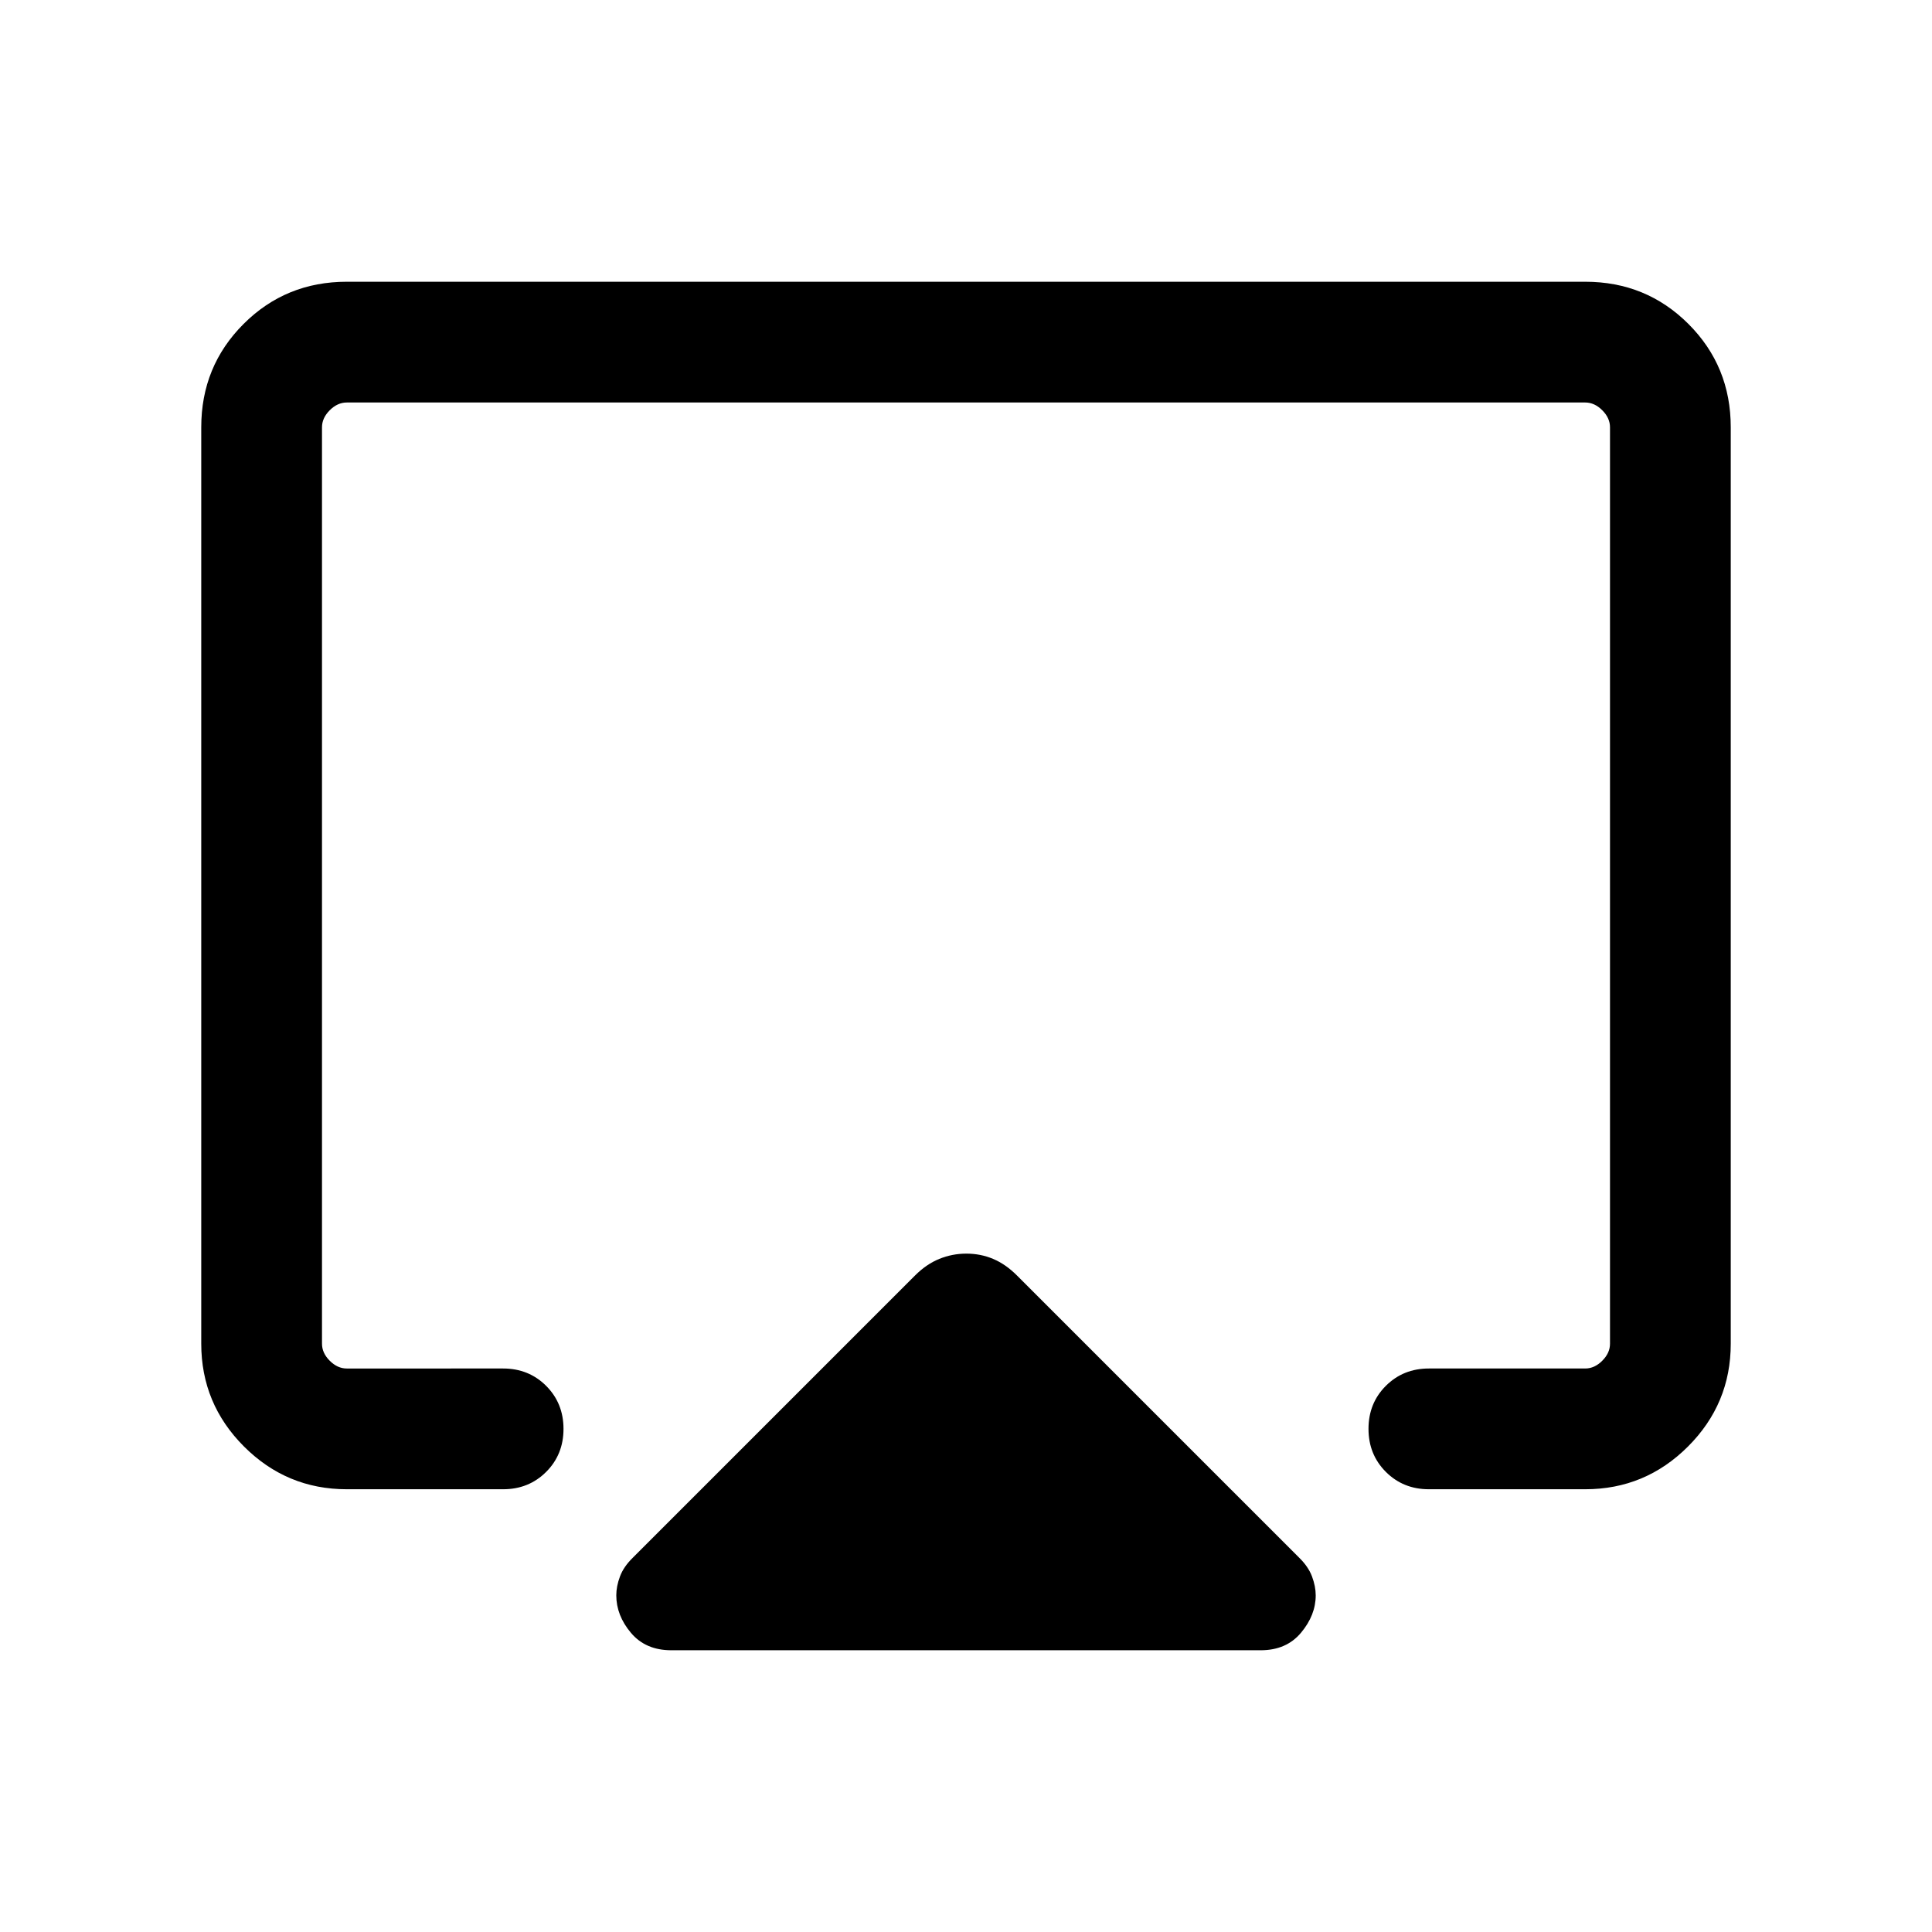 <svg xmlns="http://www.w3.org/2000/svg" height="24" viewBox="0 -960 960 960" width="24"><path d="M100-292.31v-455.38Q100-778 121-799q21-21 51.31-21h615.38Q818-820 839-799q21 21 21 51.31v455.38q0 29.83-21.24 51.07Q817.52-220 787.69-220H710q-12.75 0-21.38-8.63-8.62-8.63-8.62-21.38 0-12.76 8.62-21.37Q697.25-280 710-280h77.69q4.62 0 8.46-3.85 3.85-3.84 3.85-8.46v-455.38q0-4.62-3.85-8.46-3.84-3.85-8.46-3.85H172.31q-4.62 0-8.46 3.85-3.85 3.84-3.85 8.46v455.38q0 4.62 3.85 8.46 3.84 3.85 8.46 3.85H250q12.75 0 21.38 8.63 8.62 8.63 8.62 21.38 0 12.76-8.62 21.37Q262.75-220 250-220h-77.69q-29.83 0-51.07-21.24Q100-262.48 100-292.31ZM333.54-140q-12.74 0-20.03-8.65-7.28-8.65-7.28-18.66 0-4.45 1.83-9.35 1.83-4.89 6.4-9.34l140.23-140.23q5.62-5.62 12.04-8.23 6.42-2.62 13.46-2.62 7.04 0 13.27 2.62 6.23 2.61 11.85 8.23L645.54-186q4.57 4.46 6.4 9.36 1.83 4.91 1.83 9.37 0 9.81-7.28 18.54-7.29 8.73-20.03 8.73H333.54ZM480-490Z"/></svg>
